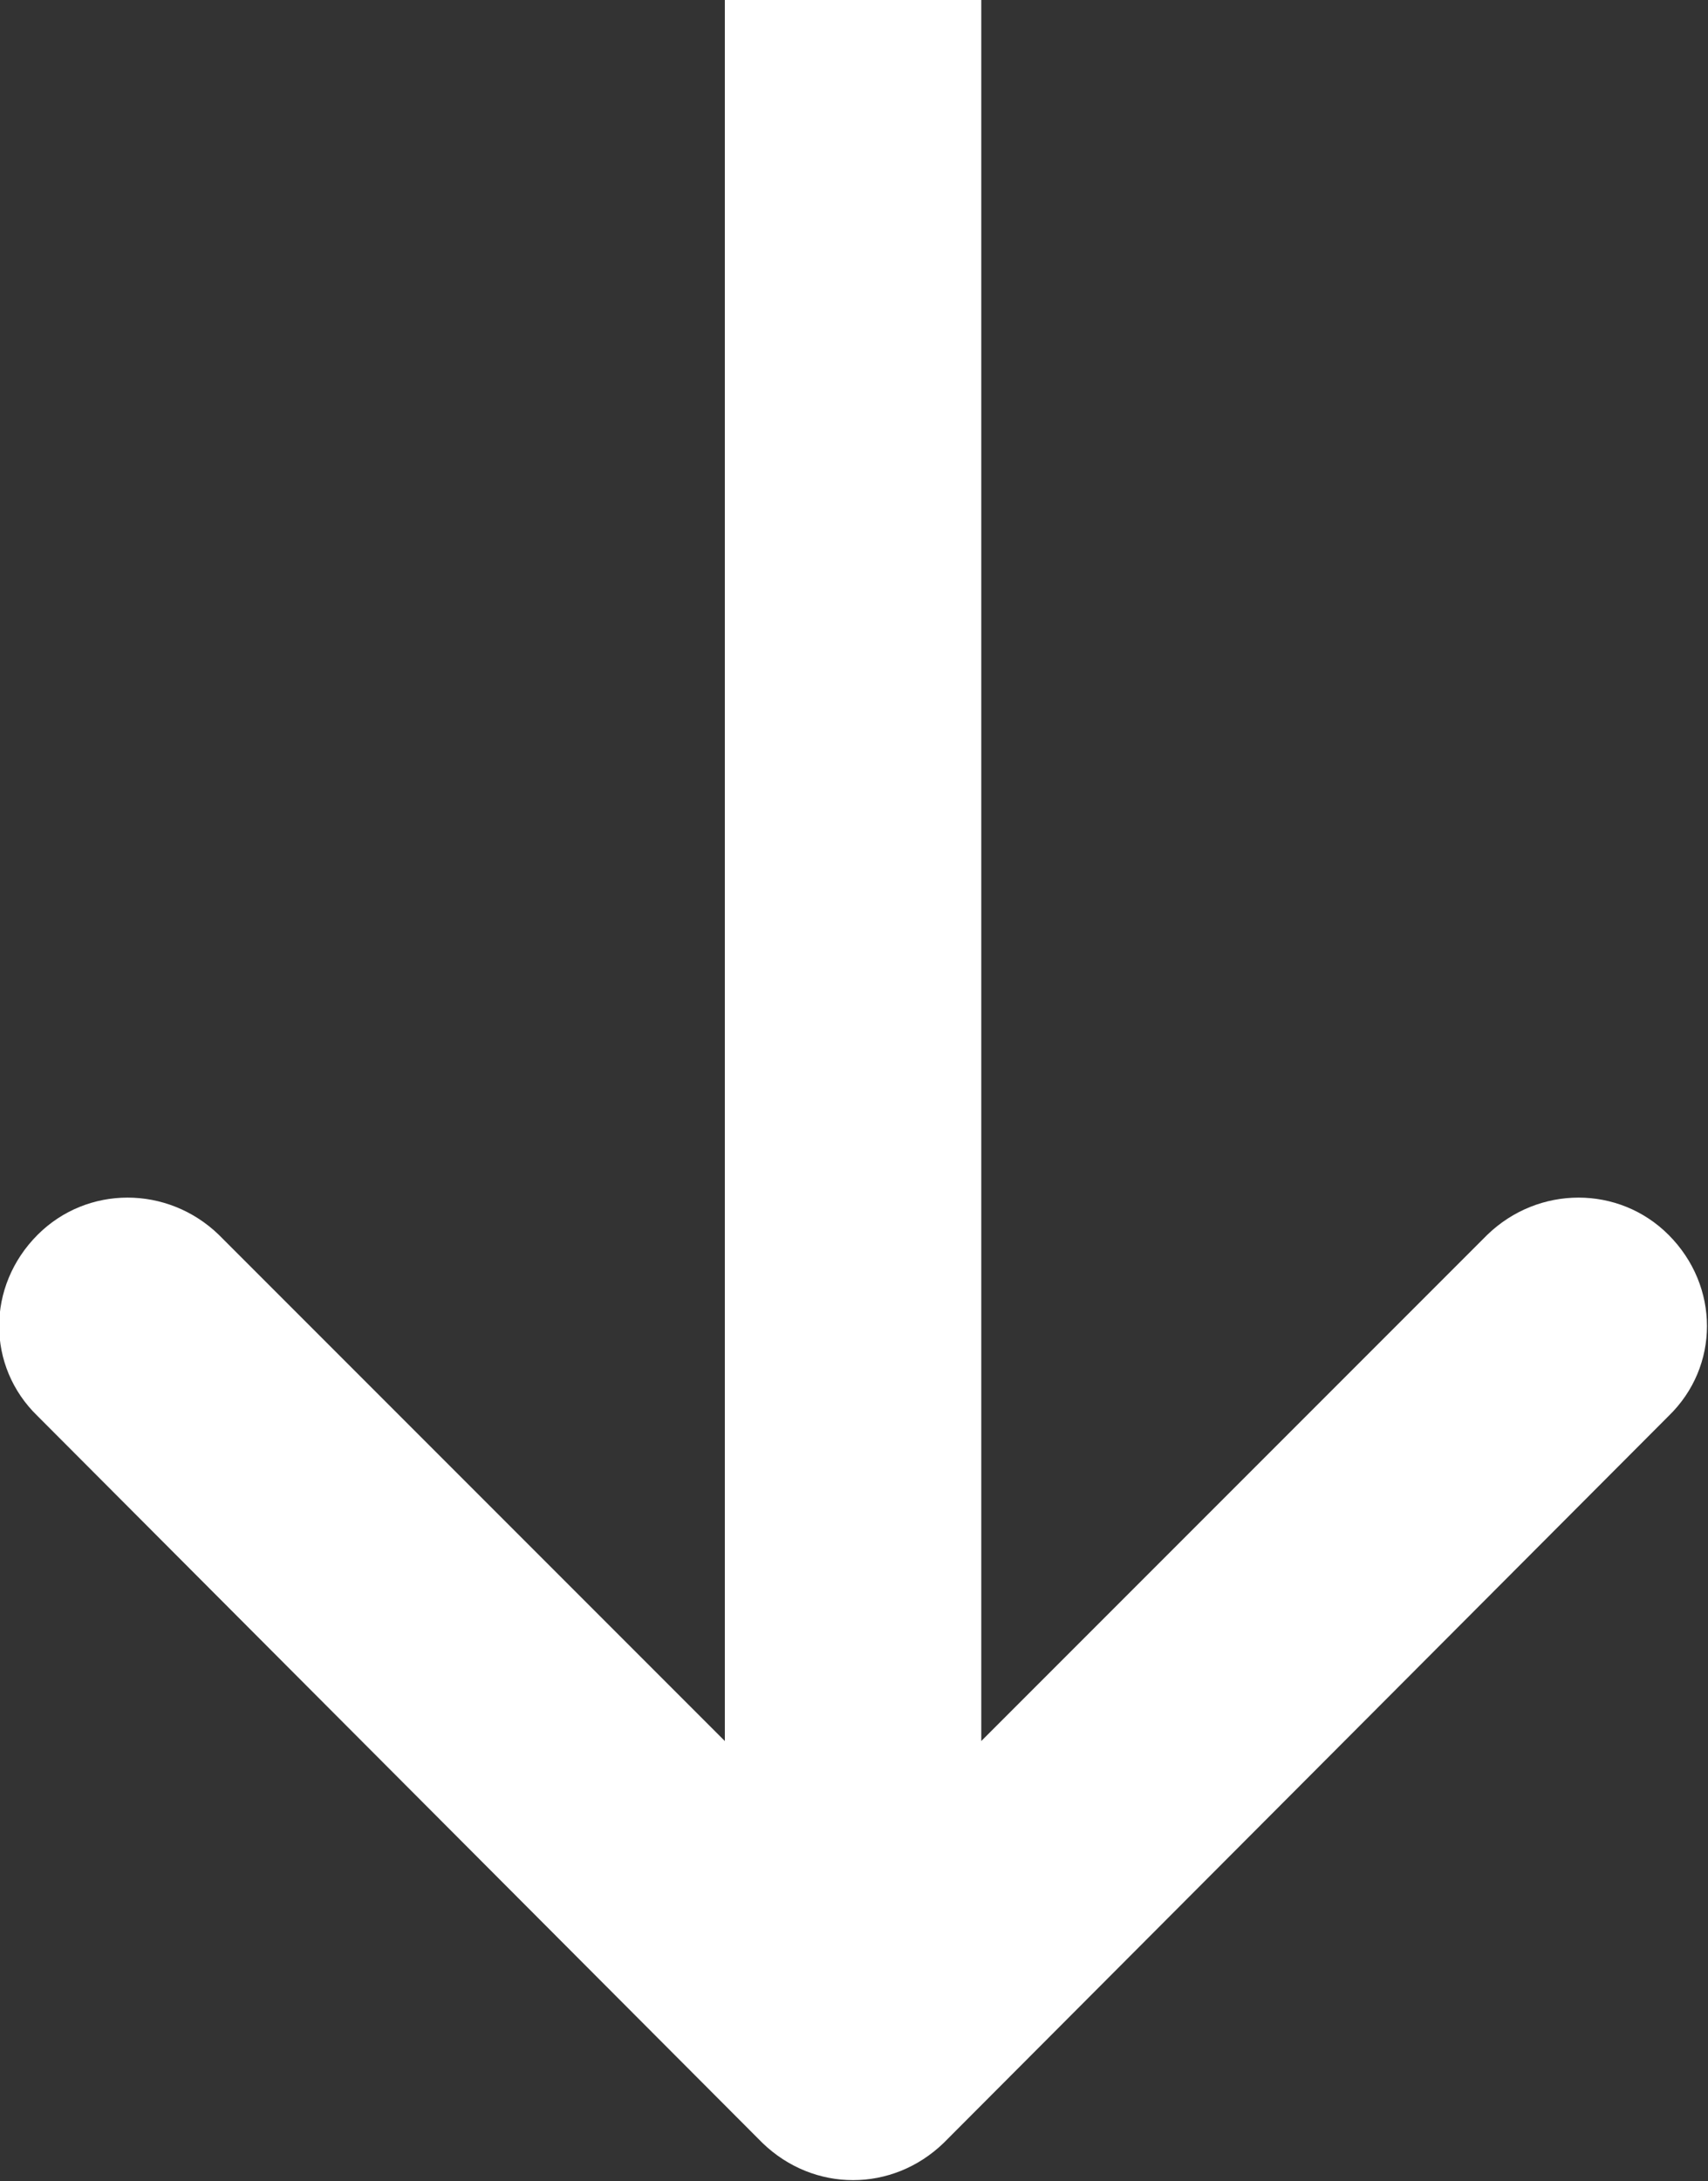 <svg width="9.991" height="12.753" viewBox="0 0 9.991 12.753" fill="none" xmlns="http://www.w3.org/2000/svg">
    <rect x="0" y="0" width="9.991" height="12.753" fill="#333333" stroke="none"/>
    <path id="Arrow 39" d="M4.24 10.18L4.24 0L5.74 0L5.74 10.18L8.7 7.22C9 6.93 9.47 6.93 9.76 7.22C10.06 7.52 10.06 7.99 9.76 8.28L5.52 12.53C5.22 12.82 4.76 12.82 4.46 12.53L0.22 8.28C-0.08 7.99 -0.08 7.52 0.22 7.22C0.51 6.93 0.98 6.93 1.28 7.22L4.24 10.18Z" fill="#FFFFFF" fill-opacity="1" fill-rule="evenodd"/>
</svg>
